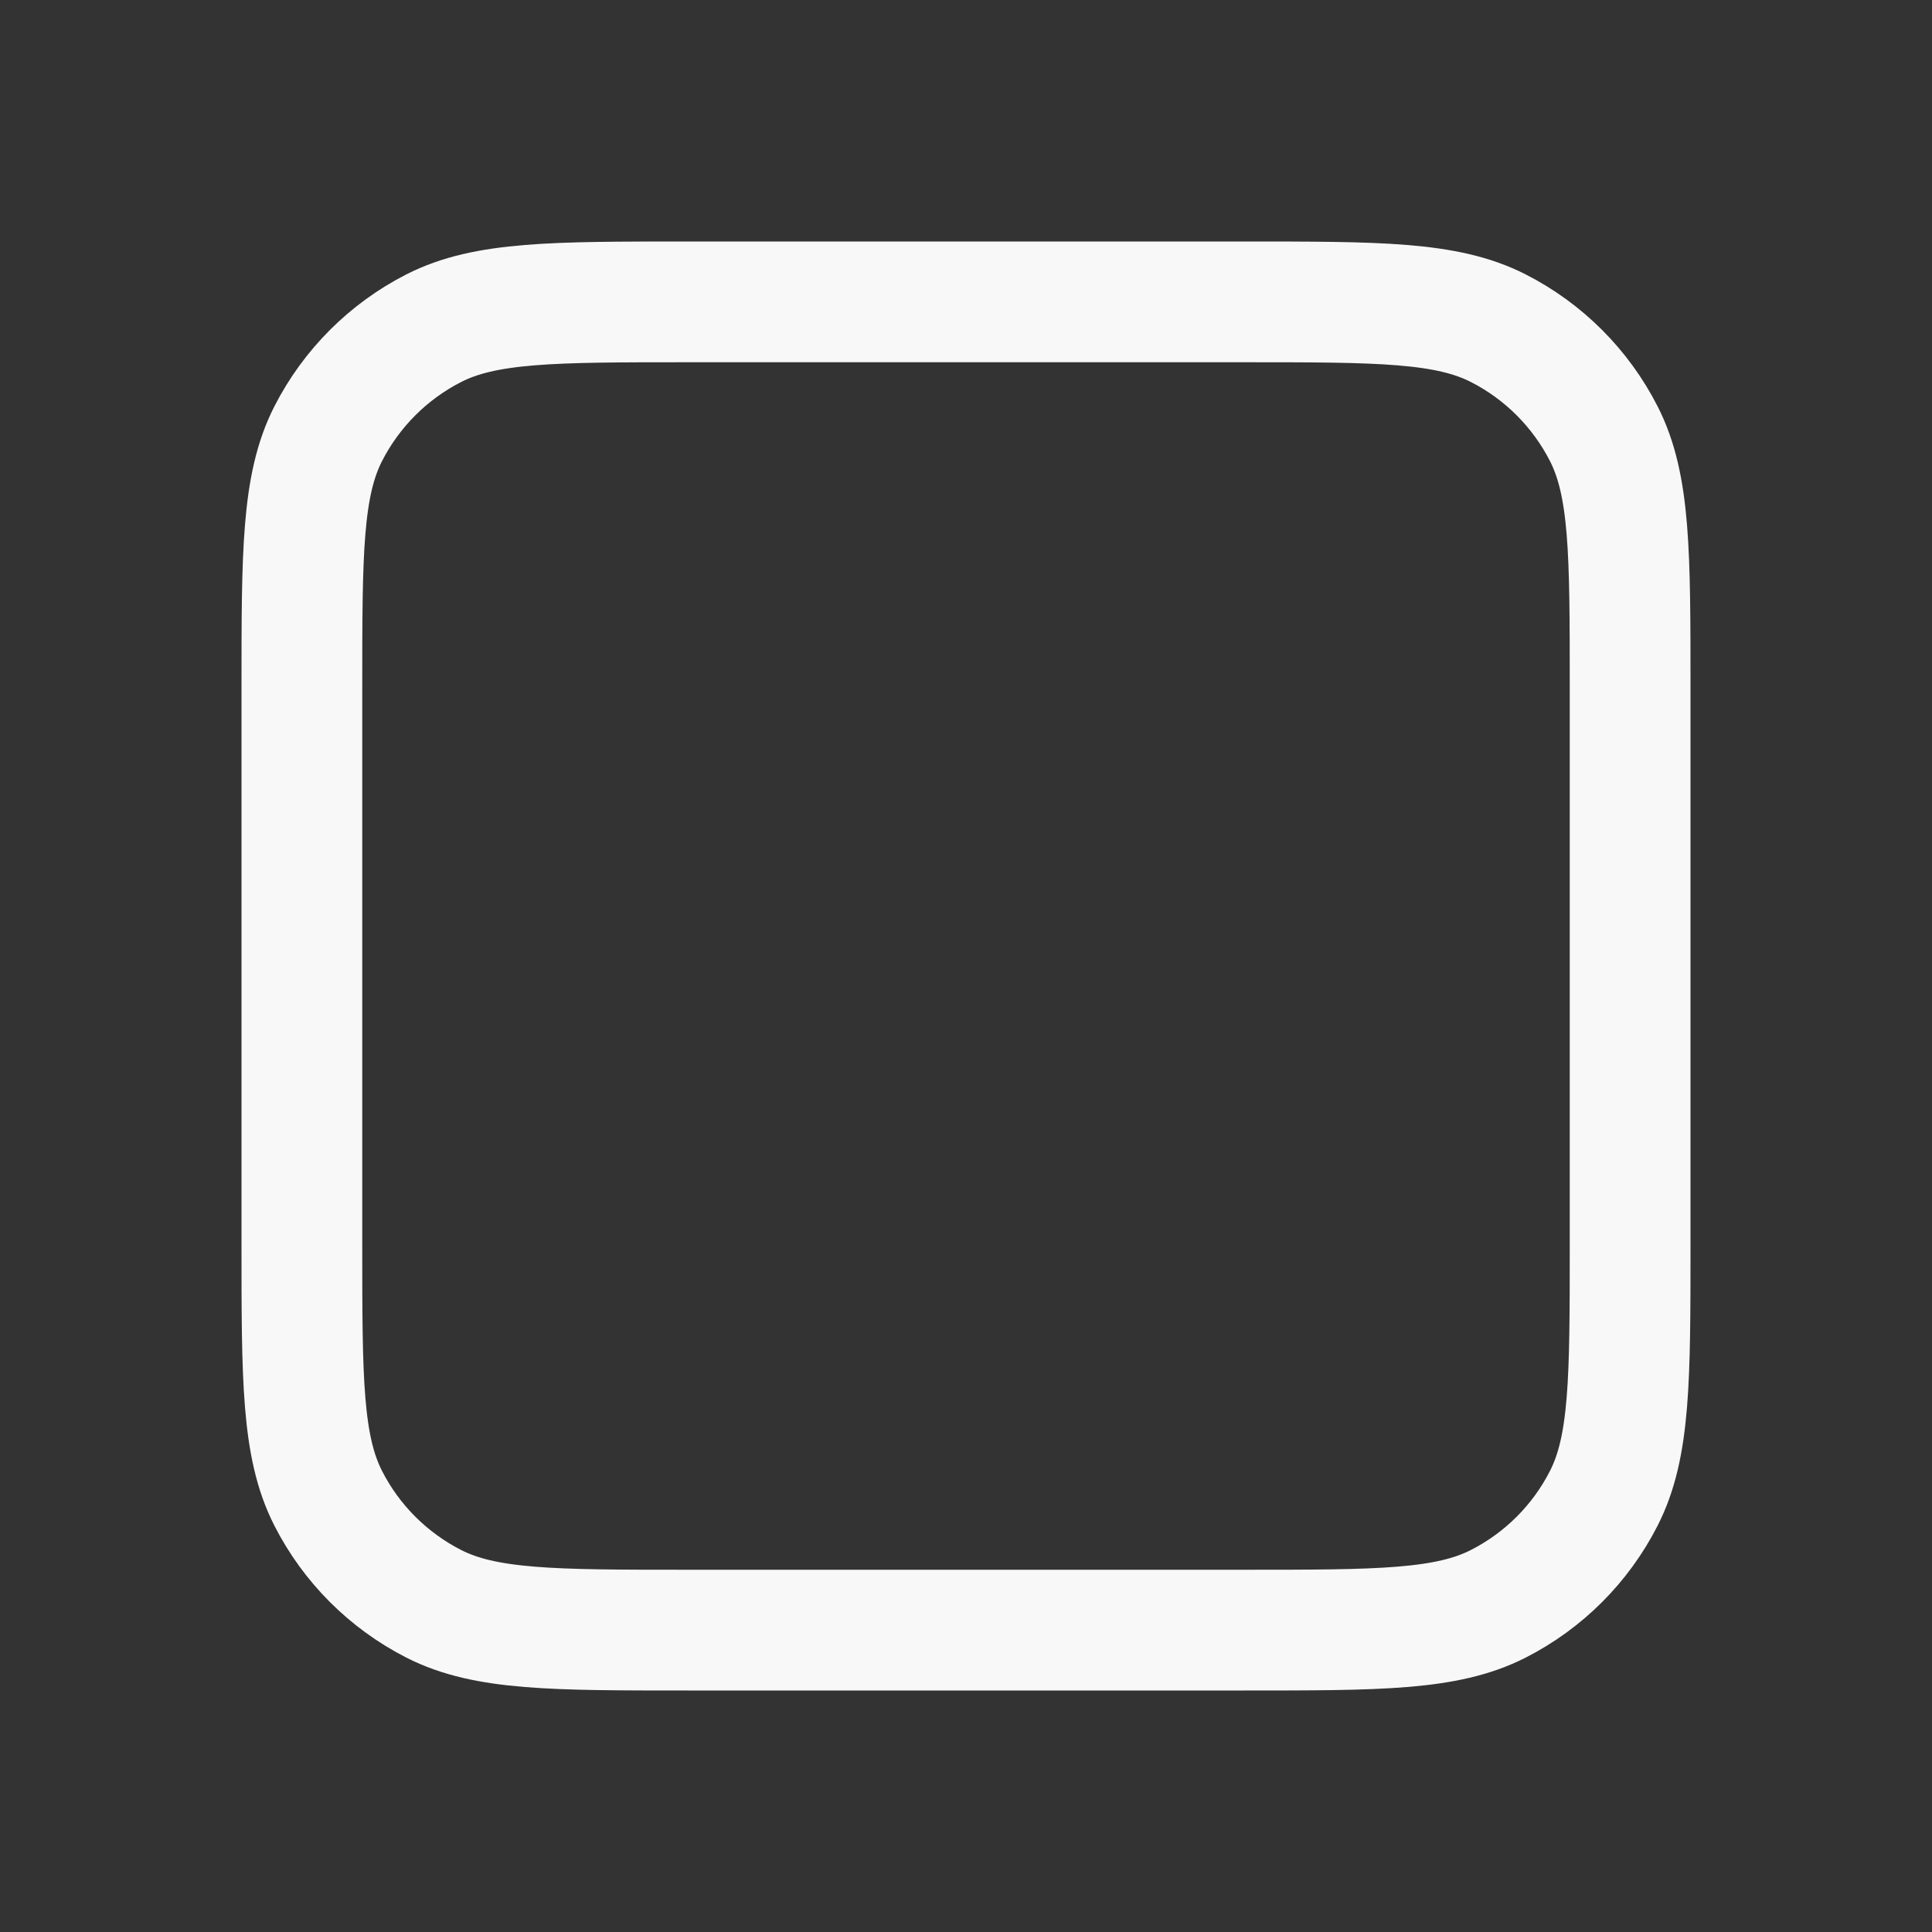 <svg xmlns="http://www.w3.org/2000/svg" width="24" height="24" viewBox="0 0 24 24" fill="none">
  <rect x="0" y="0" width="24" height="24" fill="#333333" stroke="none"/>
  <path d="M20.25 15.45V8.55C20.25 6.87 20.25 6.03 19.923 5.388C19.635 4.824 19.177 4.365 18.612 4.077C17.97 3.75 17.13 3.75 15.45 3.75H8.55C6.87 3.75 6.03 3.75 5.388 4.077C4.824 4.365 4.365 4.824 4.077 5.388C3.75 6.03 3.75 6.87 3.75 8.55V15.45C3.75 17.13 3.75 17.97 4.077 18.612C4.365 19.177 4.824 19.635 5.388 19.923C6.03 20.25 6.87 20.25 8.55 20.25H15.45C17.13 20.25 17.97 20.25 18.612 19.923C19.177 19.635 19.635 19.177 19.923 18.612C20.25 17.97 20.25 17.13 20.25 15.45Z" stroke="#F8F8F8" strokeOpacity="0.7" stroke-width="1.5" strokeLinecap="round" strokeLinejoin="round"/>
</svg>